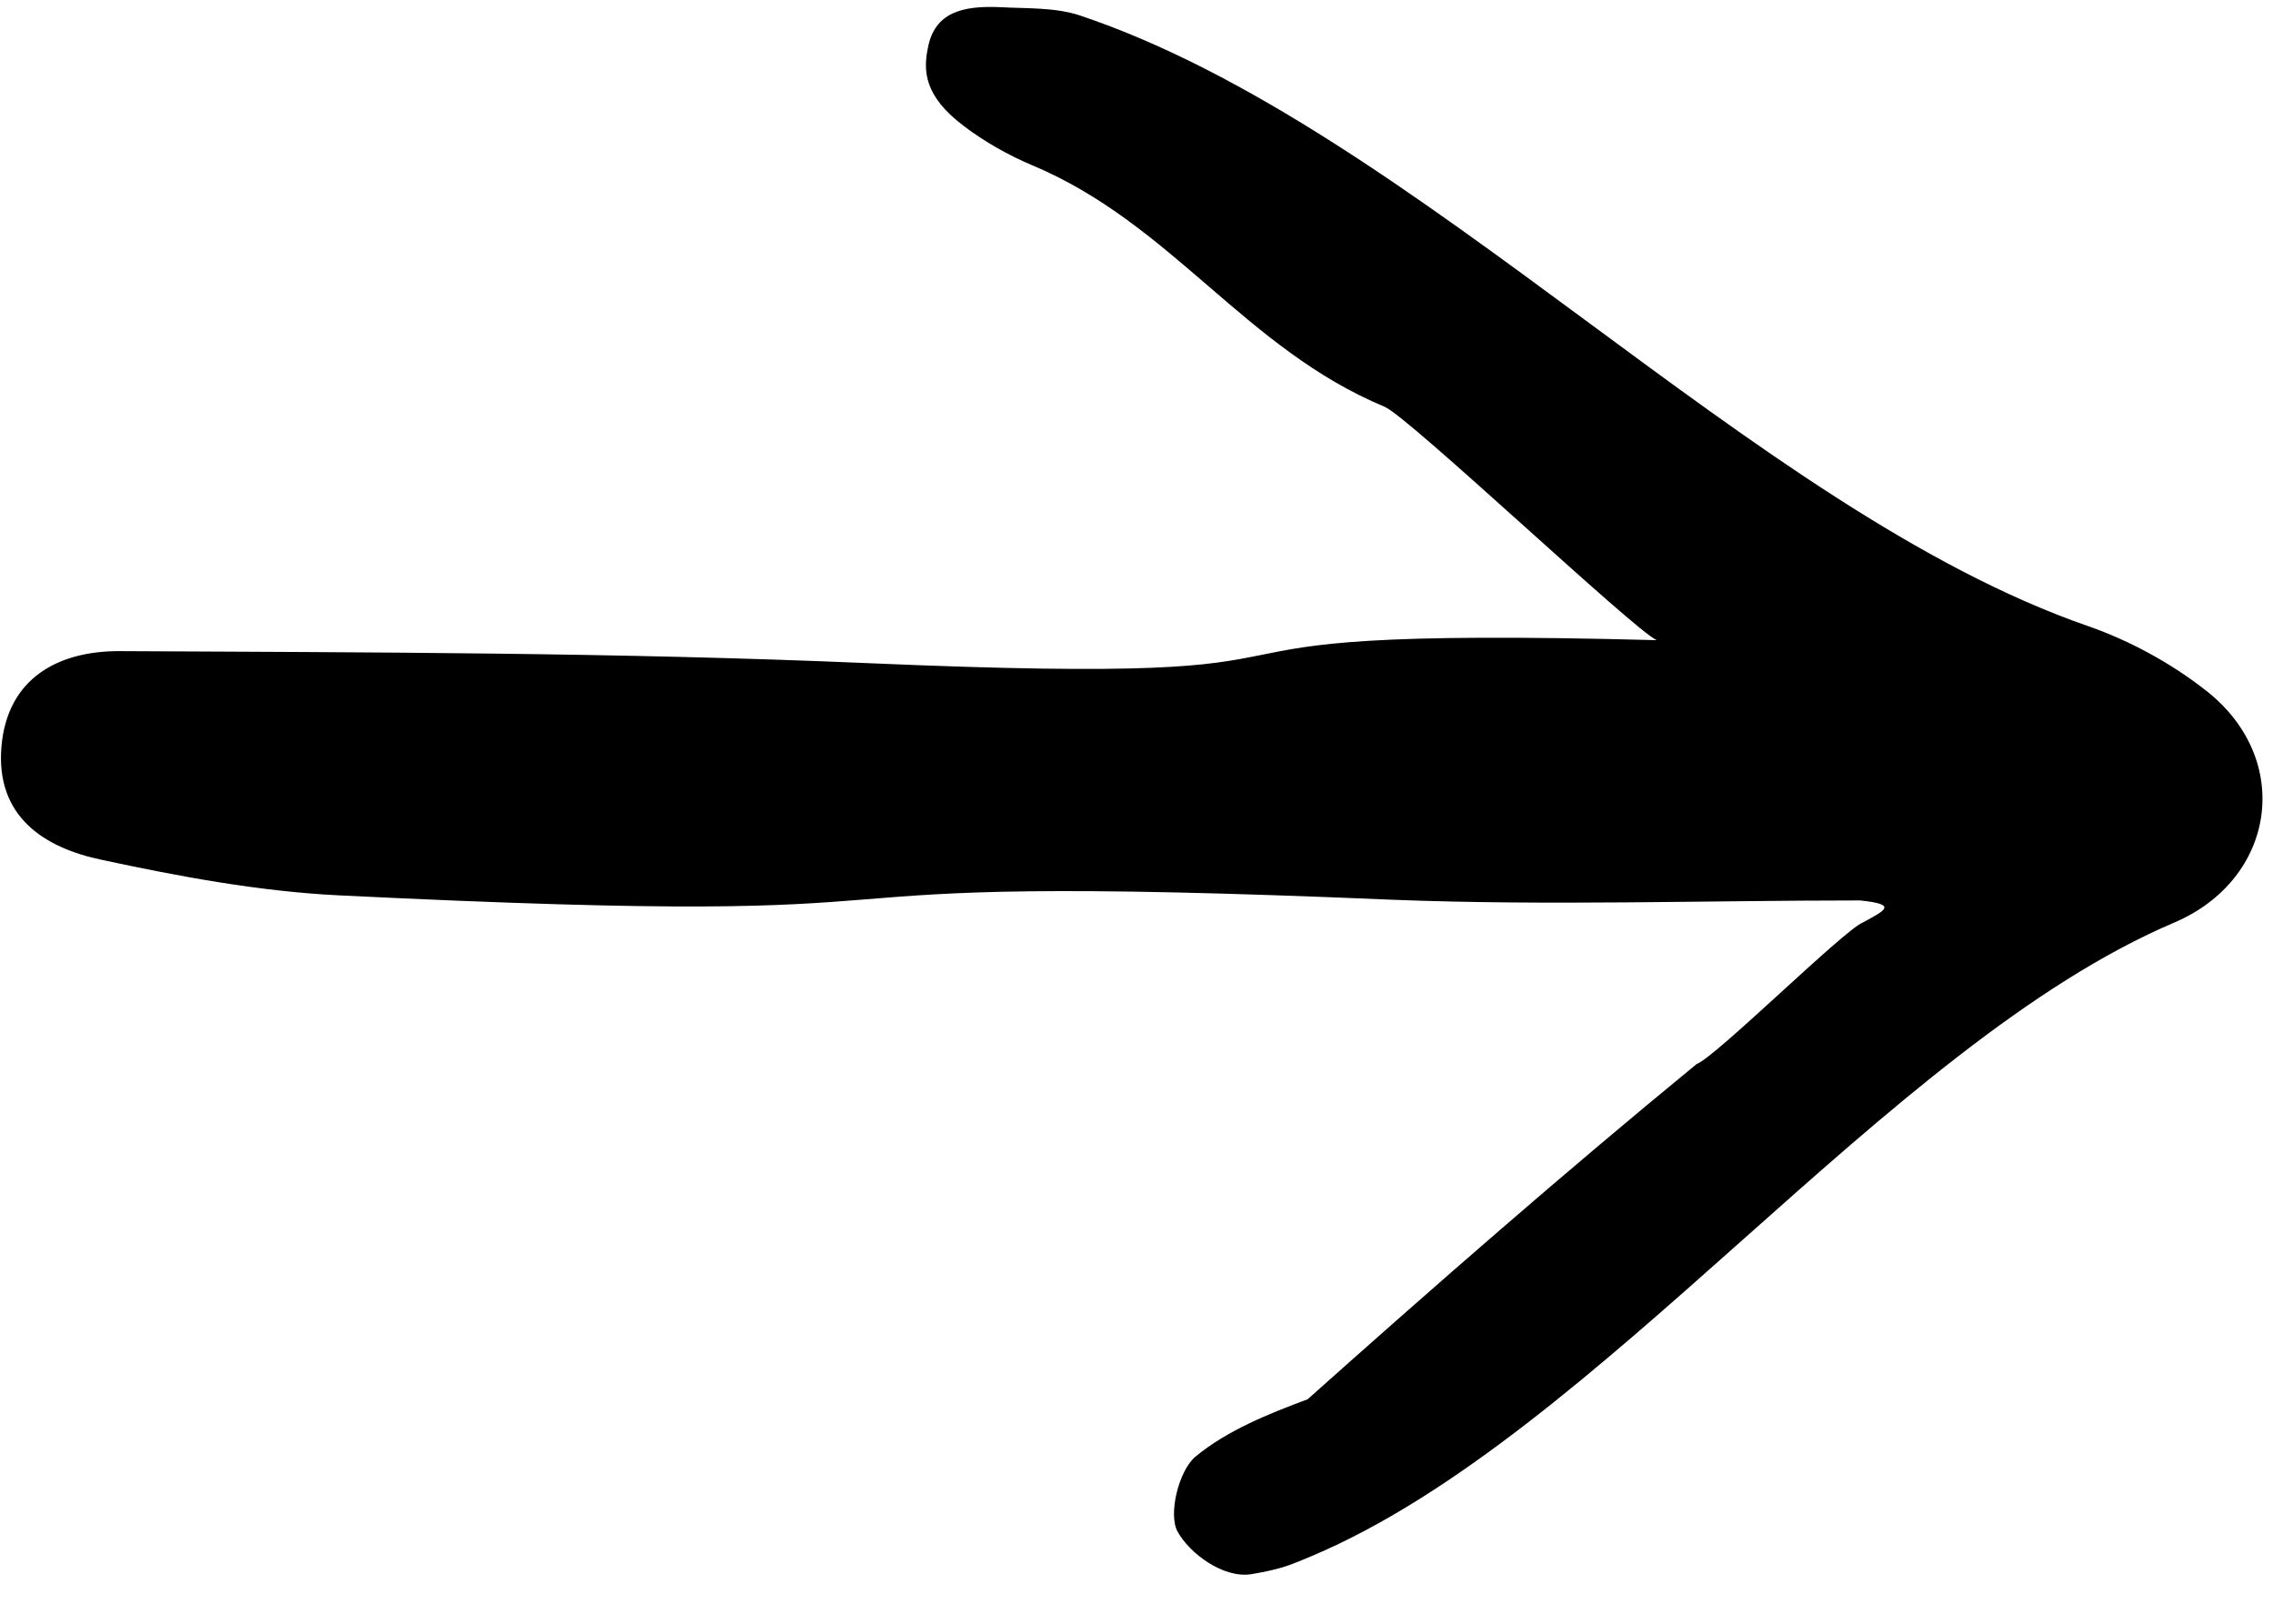 <svg width="28" height="20" viewBox="0 0 28 20" fill="none" xmlns="http://www.w3.org/2000/svg">
<path d="M22.914 11.091C20.998 11.091 19.075 11.157 17.168 11.083C8.438 10.713 12.89 11.456 4.169 11.028C3.191 10.979 2.221 10.798 1.259 10.592C0.544 10.444 -0.056 10.058 0.018 9.195C0.092 8.34 0.733 8.02 1.464 8.02C4.539 8.036 7.613 8.036 10.687 8.168C17.748 8.472 13.281 7.696 20.408 7.885C20.12 7.754 17.352 5.133 17.056 5.01C15.338 4.295 14.439 2.761 12.721 2.038C12.425 1.914 12.121 1.742 11.874 1.553C11.381 1.183 11.373 0.87 11.43 0.591C11.512 0.155 11.85 0.065 12.335 0.089C12.639 0.106 12.992 0.089 13.296 0.188C17.447 1.577 21.59 6.282 25.725 7.713C26.243 7.894 26.752 8.173 27.18 8.51C28.257 9.357 28.035 10.828 26.785 11.363C23.242 12.867 19.7 17.671 16.157 19.167C15.918 19.265 15.812 19.323 15.417 19.389C15.072 19.446 14.652 19.134 14.505 18.863C14.389 18.649 14.521 18.114 14.726 17.942C15.113 17.621 15.623 17.416 16.108 17.235C17.688 15.826 19.261 14.45 20.9 13.106C21.13 13.024 22.716 11.453 22.947 11.363C23.218 11.214 23.39 11.14 22.914 11.091Z" fill="black"/>
</svg>
